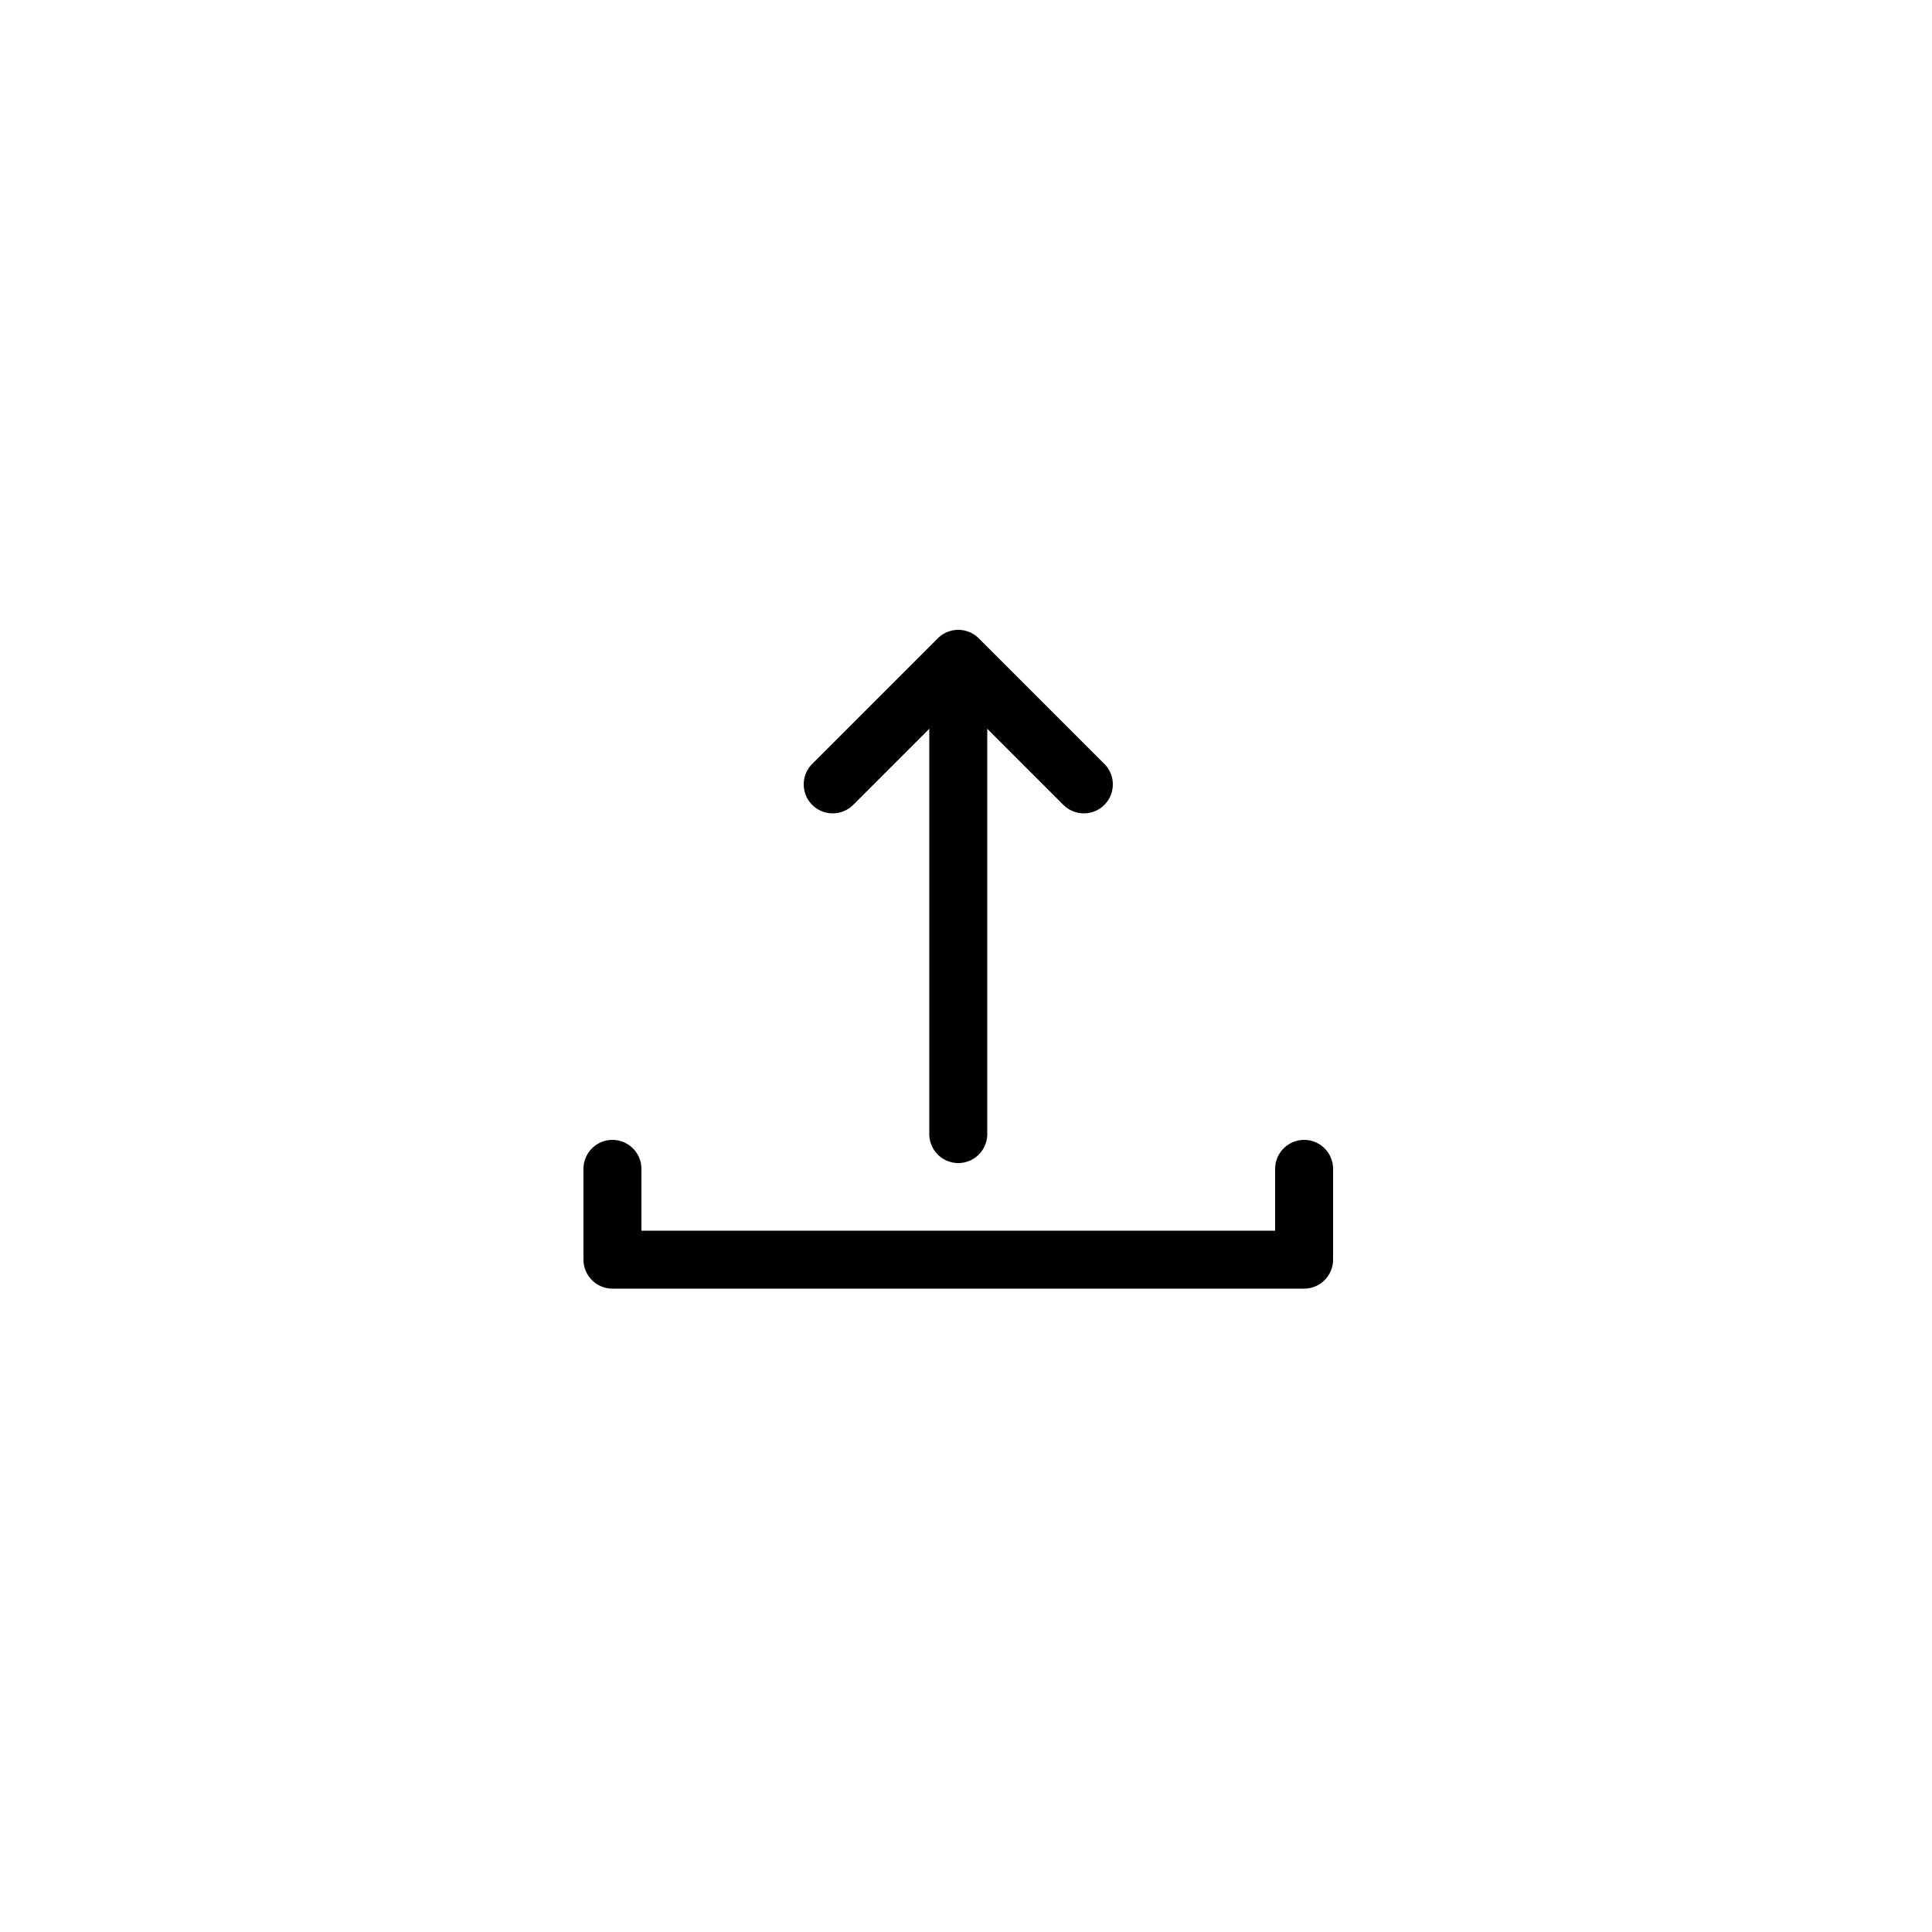 <?xml version="1.0" encoding="utf-8"?>
<!-- Generator: Adobe Illustrator 19.0.0, SVG Export Plug-In . SVG Version: 6.00 Build 0)  -->
<svg version="1.1" id="Layer_1" xmlns="http://www.w3.org/2000/svg" xmlns:xlink="http://www.w3.org/1999/xlink" x="0px" y="0px"
	 viewBox="-399 100.5 100 100" style="enable-background:new -399 100.5 100 100;" xml:space="preserve">
<style type="text/css">
	.st0{fill:none;stroke:#000000;stroke-width:3;stroke-linecap:round;stroke-linejoin:round;}
</style>
<title>upload-alt</title>
<g>
	<polyline class="st0" points="-342.9,141.1 -349.4,134.6 -355.9,141.1 	"/>
	<line class="st0" x1="-349.4" y1="135.6" x2="-349.4" y2="159.2"/>
	<polyline class="st0" points="-367.3,161 -367.3,165.7 -331.5,165.7 -331.5,161 	"/>
</g>
</svg>
